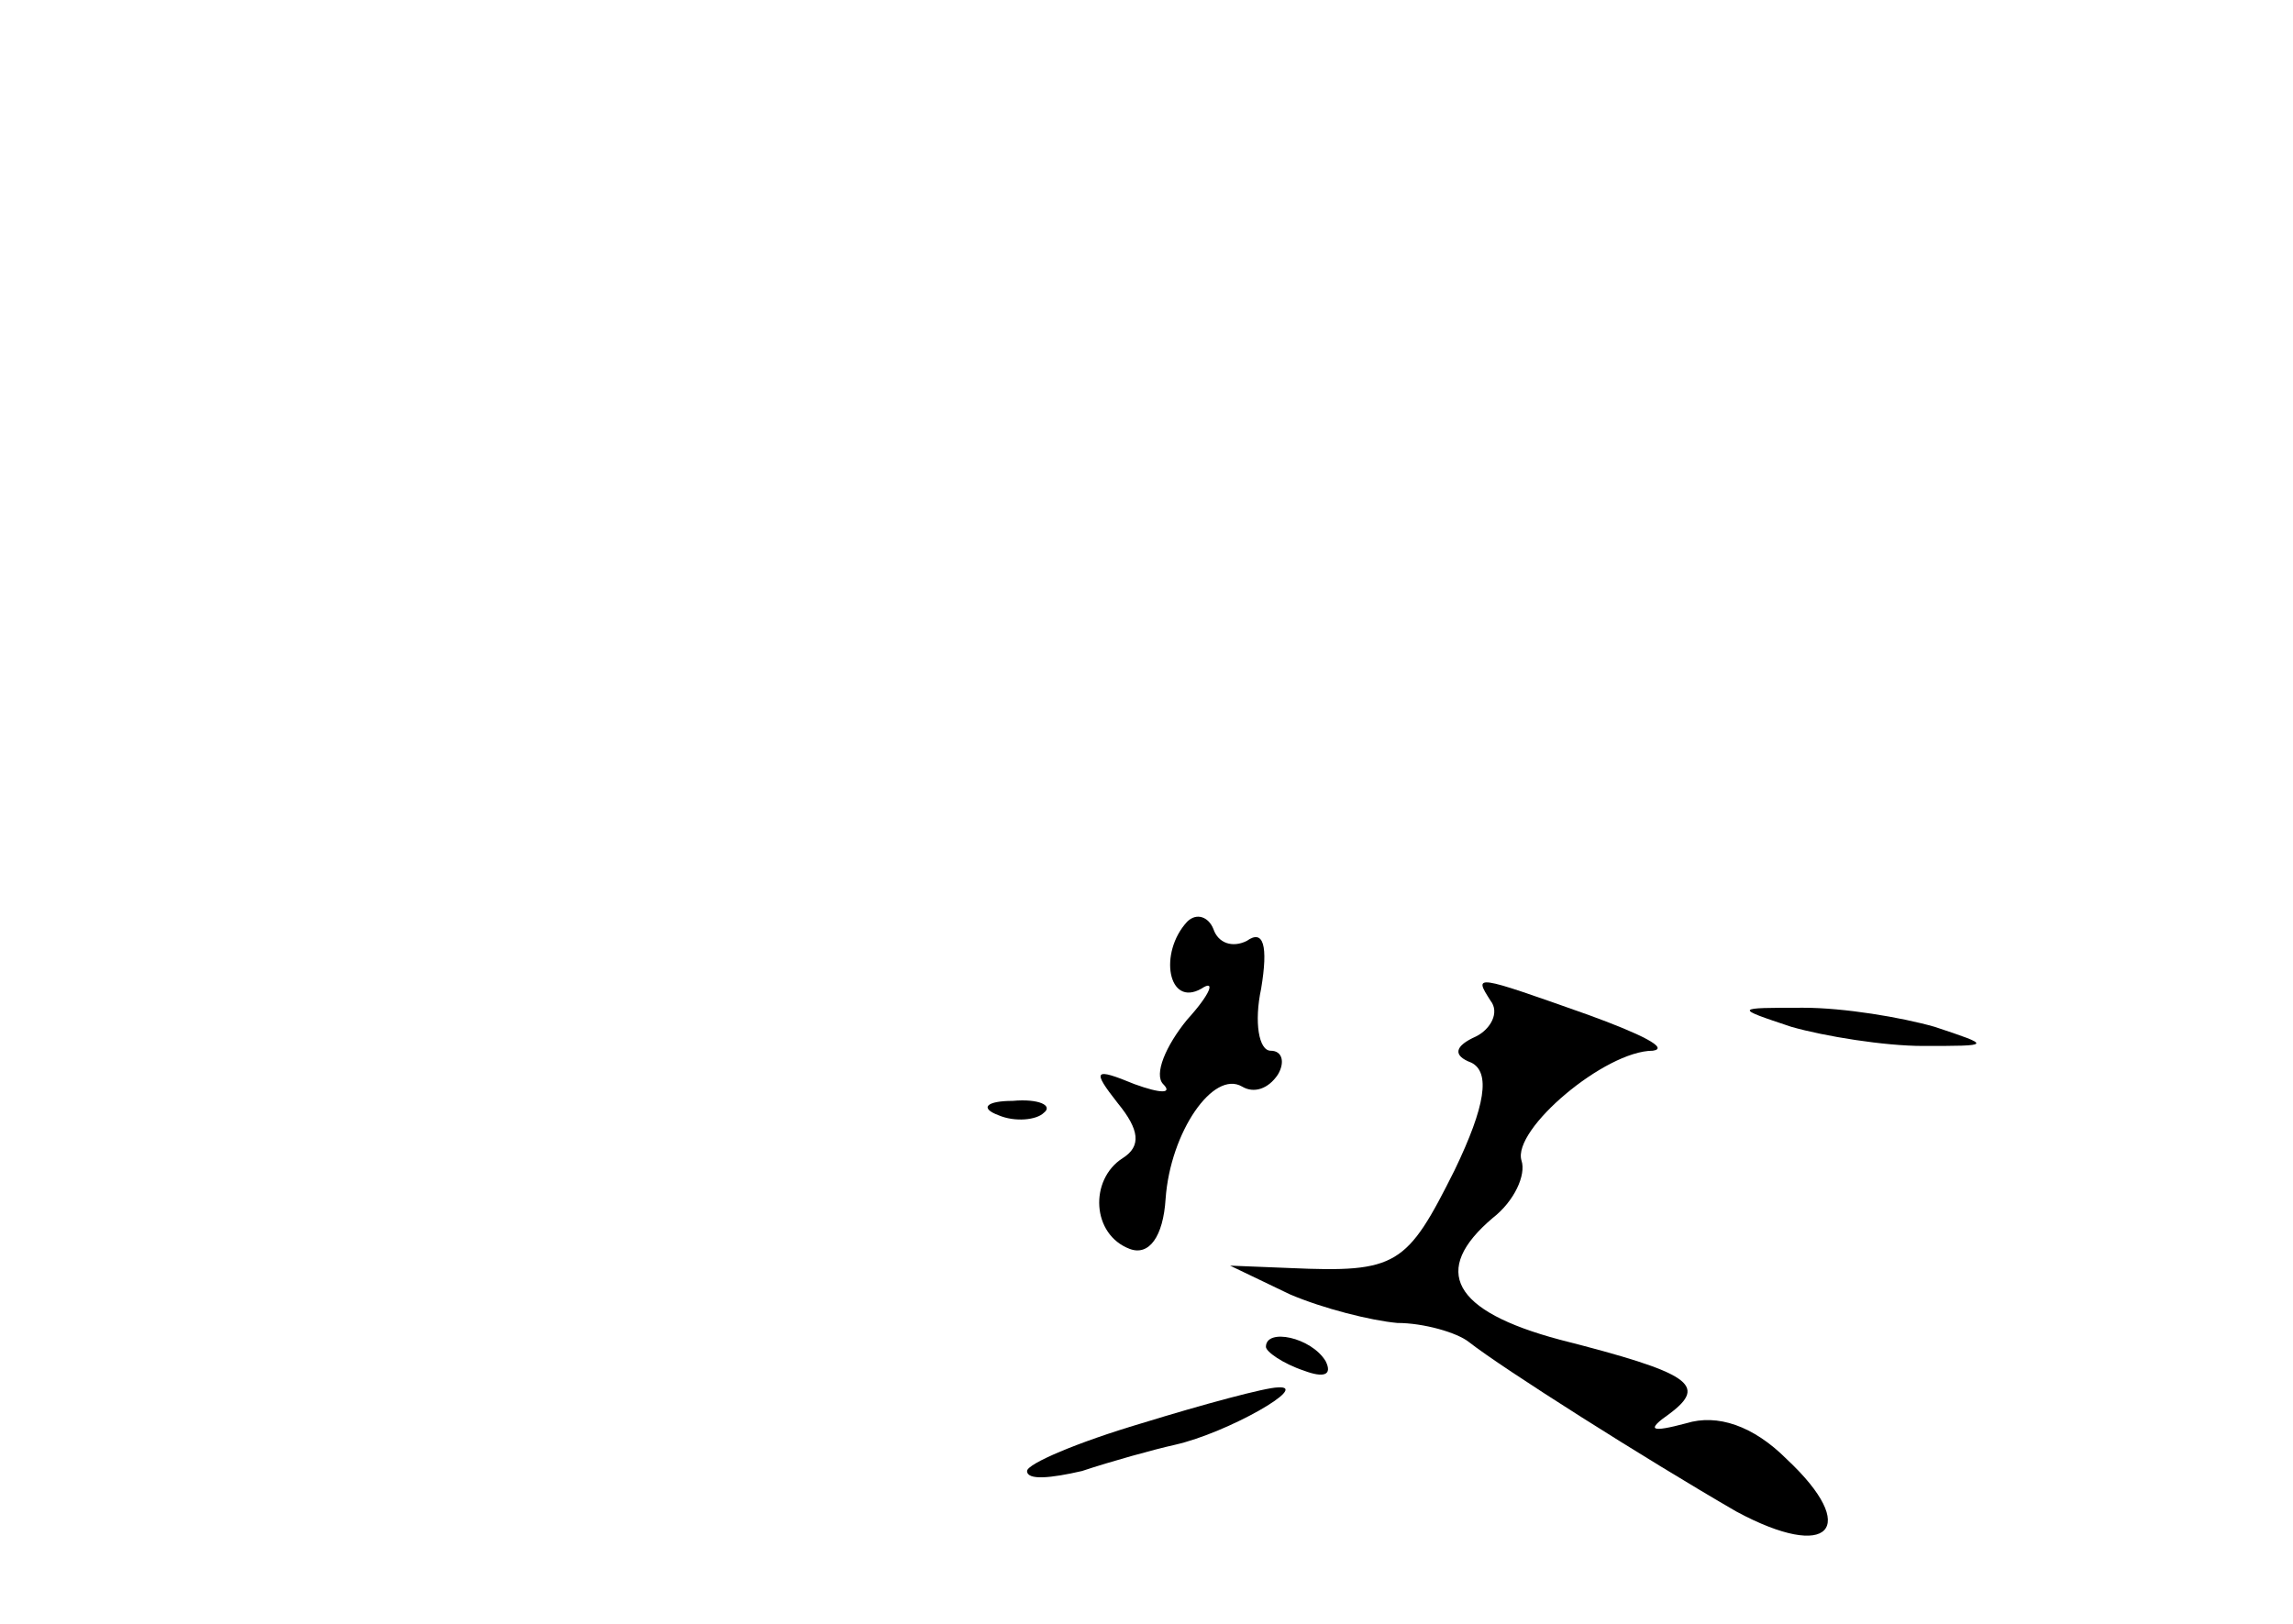 <?xml version="1.0" standalone="no"?>
<!DOCTYPE svg PUBLIC "-//W3C//DTD SVG 20010904//EN"
 "http://www.w3.org/TR/2001/REC-SVG-20010904/DTD/svg10.dtd">
<svg version="1.0" xmlns="http://www.w3.org/2000/svg"
 width="96pt" height="68pt" viewBox="0 0 96 68"
 preserveAspectRatio="xMidYMid meet">
<g transform="translate(0,68) scale(0.1,-0.1)"
fill="#000000" stroke="none">
<path d="M497 294 c-12 -13 -8 -36 6 -28 6 4 4 -2 -6 -13 -9 -11 -14 -23 -10
-27 4 -4 -1 -4 -12 0 -17 7 -18 6 -7 -8 9 -11 10 -18 2 -23 -14 -9 -13 -32 3
-38 8 -3 14 5 15 21 2 28 20 54 32 47 5 -3 11 -1 15 5 3 5 2 10 -3 10 -5 0 -7
12 -4 26 3 18 1 25 -6 20 -6 -3 -12 -1 -14 5 -2 5 -7 7 -11 3z"/>
<path d="M624 261 c4 -5 0 -12 -6 -15 -9 -4 -10 -8 -2 -11 8 -4 6 -18 -7 -45
-20 -40 -24 -43 -69 -41 l-25 1 25 -12 c14 -6 34 -11 45 -12 11 0 25 -4 30 -8
14 -11 74 -49 112 -71 39 -21 52 -7 21 22 -14 14 -29 19 -42 15 -15 -4 -17 -3
-7 4 16 12 9 17 -46 31 -45 12 -54 29 -28 51 9 7 14 18 12 24 -4 13 35 46 55
46 7 1 -5 7 -27 15 -48 17 -48 17 -41 6z"/>
<path d="M750 250 c14 -4 39 -8 55 -8 29 0 29 0 5 8 -14 4 -38 8 -55 8 -29 0
-29 0 -5 -8z"/>
<path d="M418 213 c7 -3 16 -2 19 1 4 3 -2 6 -13 5 -11 0 -14 -3 -6 -6z"/>
<path d="M530 116 c0 -2 7 -7 16 -10 8 -3 12 -2 9 4 -6 10 -25 14 -25 6z"/>
<path d="M478 84 c-27 -8 -48 -17 -48 -20 0 -4 10 -3 23 0 12 4 30 9 39 11 22
5 57 25 43 24 -5 0 -31 -7 -57 -15z"/>
</g>
</svg>
